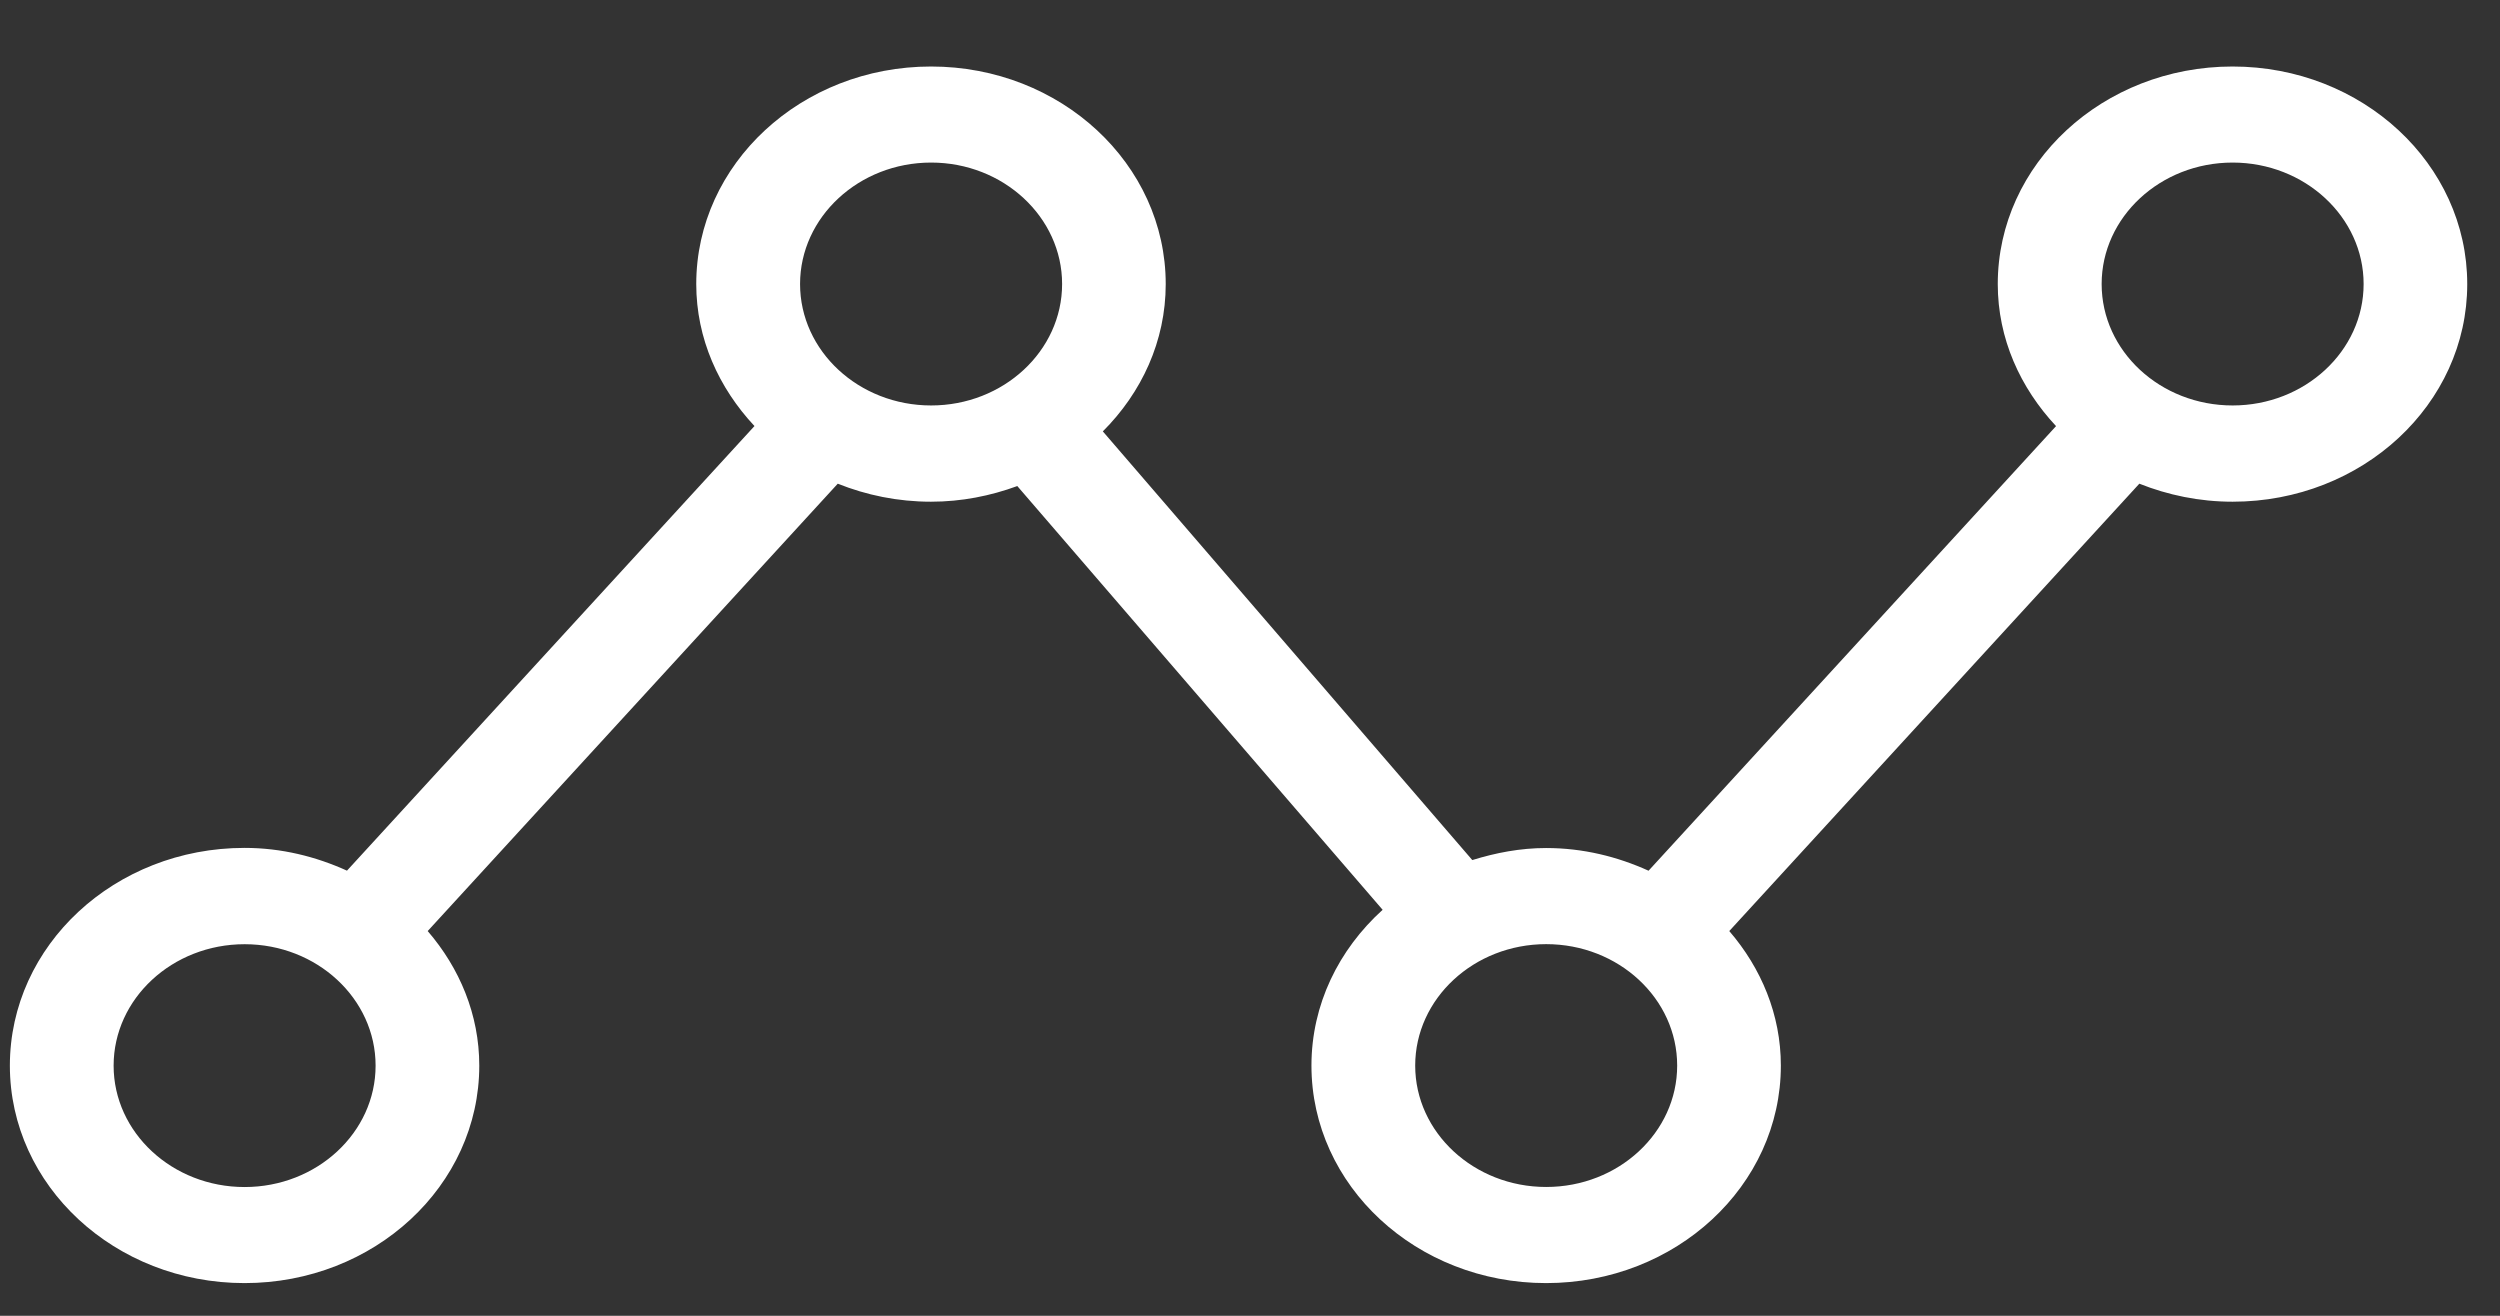 <?xml version="1.0" encoding="UTF-8"?>
<svg width="38px" height="20px" viewBox="0 0 38 20" version="1.1" xmlns="http://www.w3.org/2000/svg" xmlns:xlink="http://www.w3.org/1999/xlink">
    <rect x="0" y="0" width="38" height="20" fill="#333333" stroke="none"/>
    <!-- Generator: Sketch 52.1 (67048) - http://www.bohemiancoding.com/sketch -->
    <title>Report</title>
    <desc>Created with Sketch.</desc>
    <g id="Report" stroke="none" stroke-width="1" fill="none" fill-rule="evenodd">
        <g id="graph-symbol-copy" transform="translate(0, 0.7)" fill="#FFFFFF">
            <path d="M3.718,17.343 C2.62,17.343 1.727,16.515 1.727,15.498 C1.727,14.48 2.62,13.652 3.718,13.652 C4.817,13.652 5.709,14.48 5.709,15.498 C5.709,16.514 4.817,17.343 3.718,17.343 M14.153,1.771 C15.25,1.771 16.144,2.6 16.144,3.617 C16.144,4.636 15.25,5.463 14.153,5.463 C13.055,5.463 12.161,4.636 12.161,3.617 C12.161,2.601 13.055,1.771 14.153,1.771 M25.493,15.497 C25.493,16.514 24.601,17.342 23.502,17.342 C22.405,17.342 21.511,16.514 21.511,15.497 C21.511,14.478 22.405,13.651 23.502,13.651 C24.601,13.651 25.493,14.478 25.493,15.497 M33.936,1.771 C35.033,1.771 35.927,2.6 35.927,3.617 C35.927,4.636 35.033,5.463 33.936,5.463 C32.837,5.463 31.945,4.636 31.945,3.617 C31.945,2.601 32.837,1.771 33.936,1.771 M21.016,13.129 C20.35,13.732 19.934,14.567 19.934,15.497 C19.934,17.324 21.53,18.803 23.501,18.803 C25.472,18.803 27.069,17.324 27.069,15.497 C27.069,14.72 26.769,14.014 26.285,13.452 L32.518,6.652 C32.952,6.825 33.431,6.926 33.935,6.926 C35.906,6.926 37.502,5.446 37.502,3.618 C37.502,1.791 35.906,0.311 33.935,0.311 C31.963,0.311 30.366,1.791 30.366,3.618 C30.366,4.447 30.708,5.195 31.252,5.777 L25.058,12.535 C24.586,12.321 24.062,12.19 23.501,12.19 C23.107,12.19 22.735,12.263 22.379,12.373 L16.763,5.857 C17.352,5.269 17.719,4.486 17.719,3.618 C17.719,1.791 16.122,0.311 14.152,0.311 C12.181,0.311 10.583,1.791 10.583,3.618 C10.583,4.447 10.925,5.195 11.468,5.776 L5.274,12.534 C4.802,12.32 4.278,12.188 3.717,12.188 C1.746,12.188 0.15,13.669 0.15,15.497 C0.15,17.324 1.746,18.803 3.717,18.803 C5.688,18.803 7.285,17.324 7.285,15.497 C7.285,14.72 6.985,14.014 6.501,13.452 L12.734,6.652 C13.168,6.826 13.647,6.926 14.151,6.926 C14.616,6.926 15.057,6.837 15.463,6.688 L21.016,13.129 Z" id="Fill-8"></path>
        </g>
    </g>
</svg>
